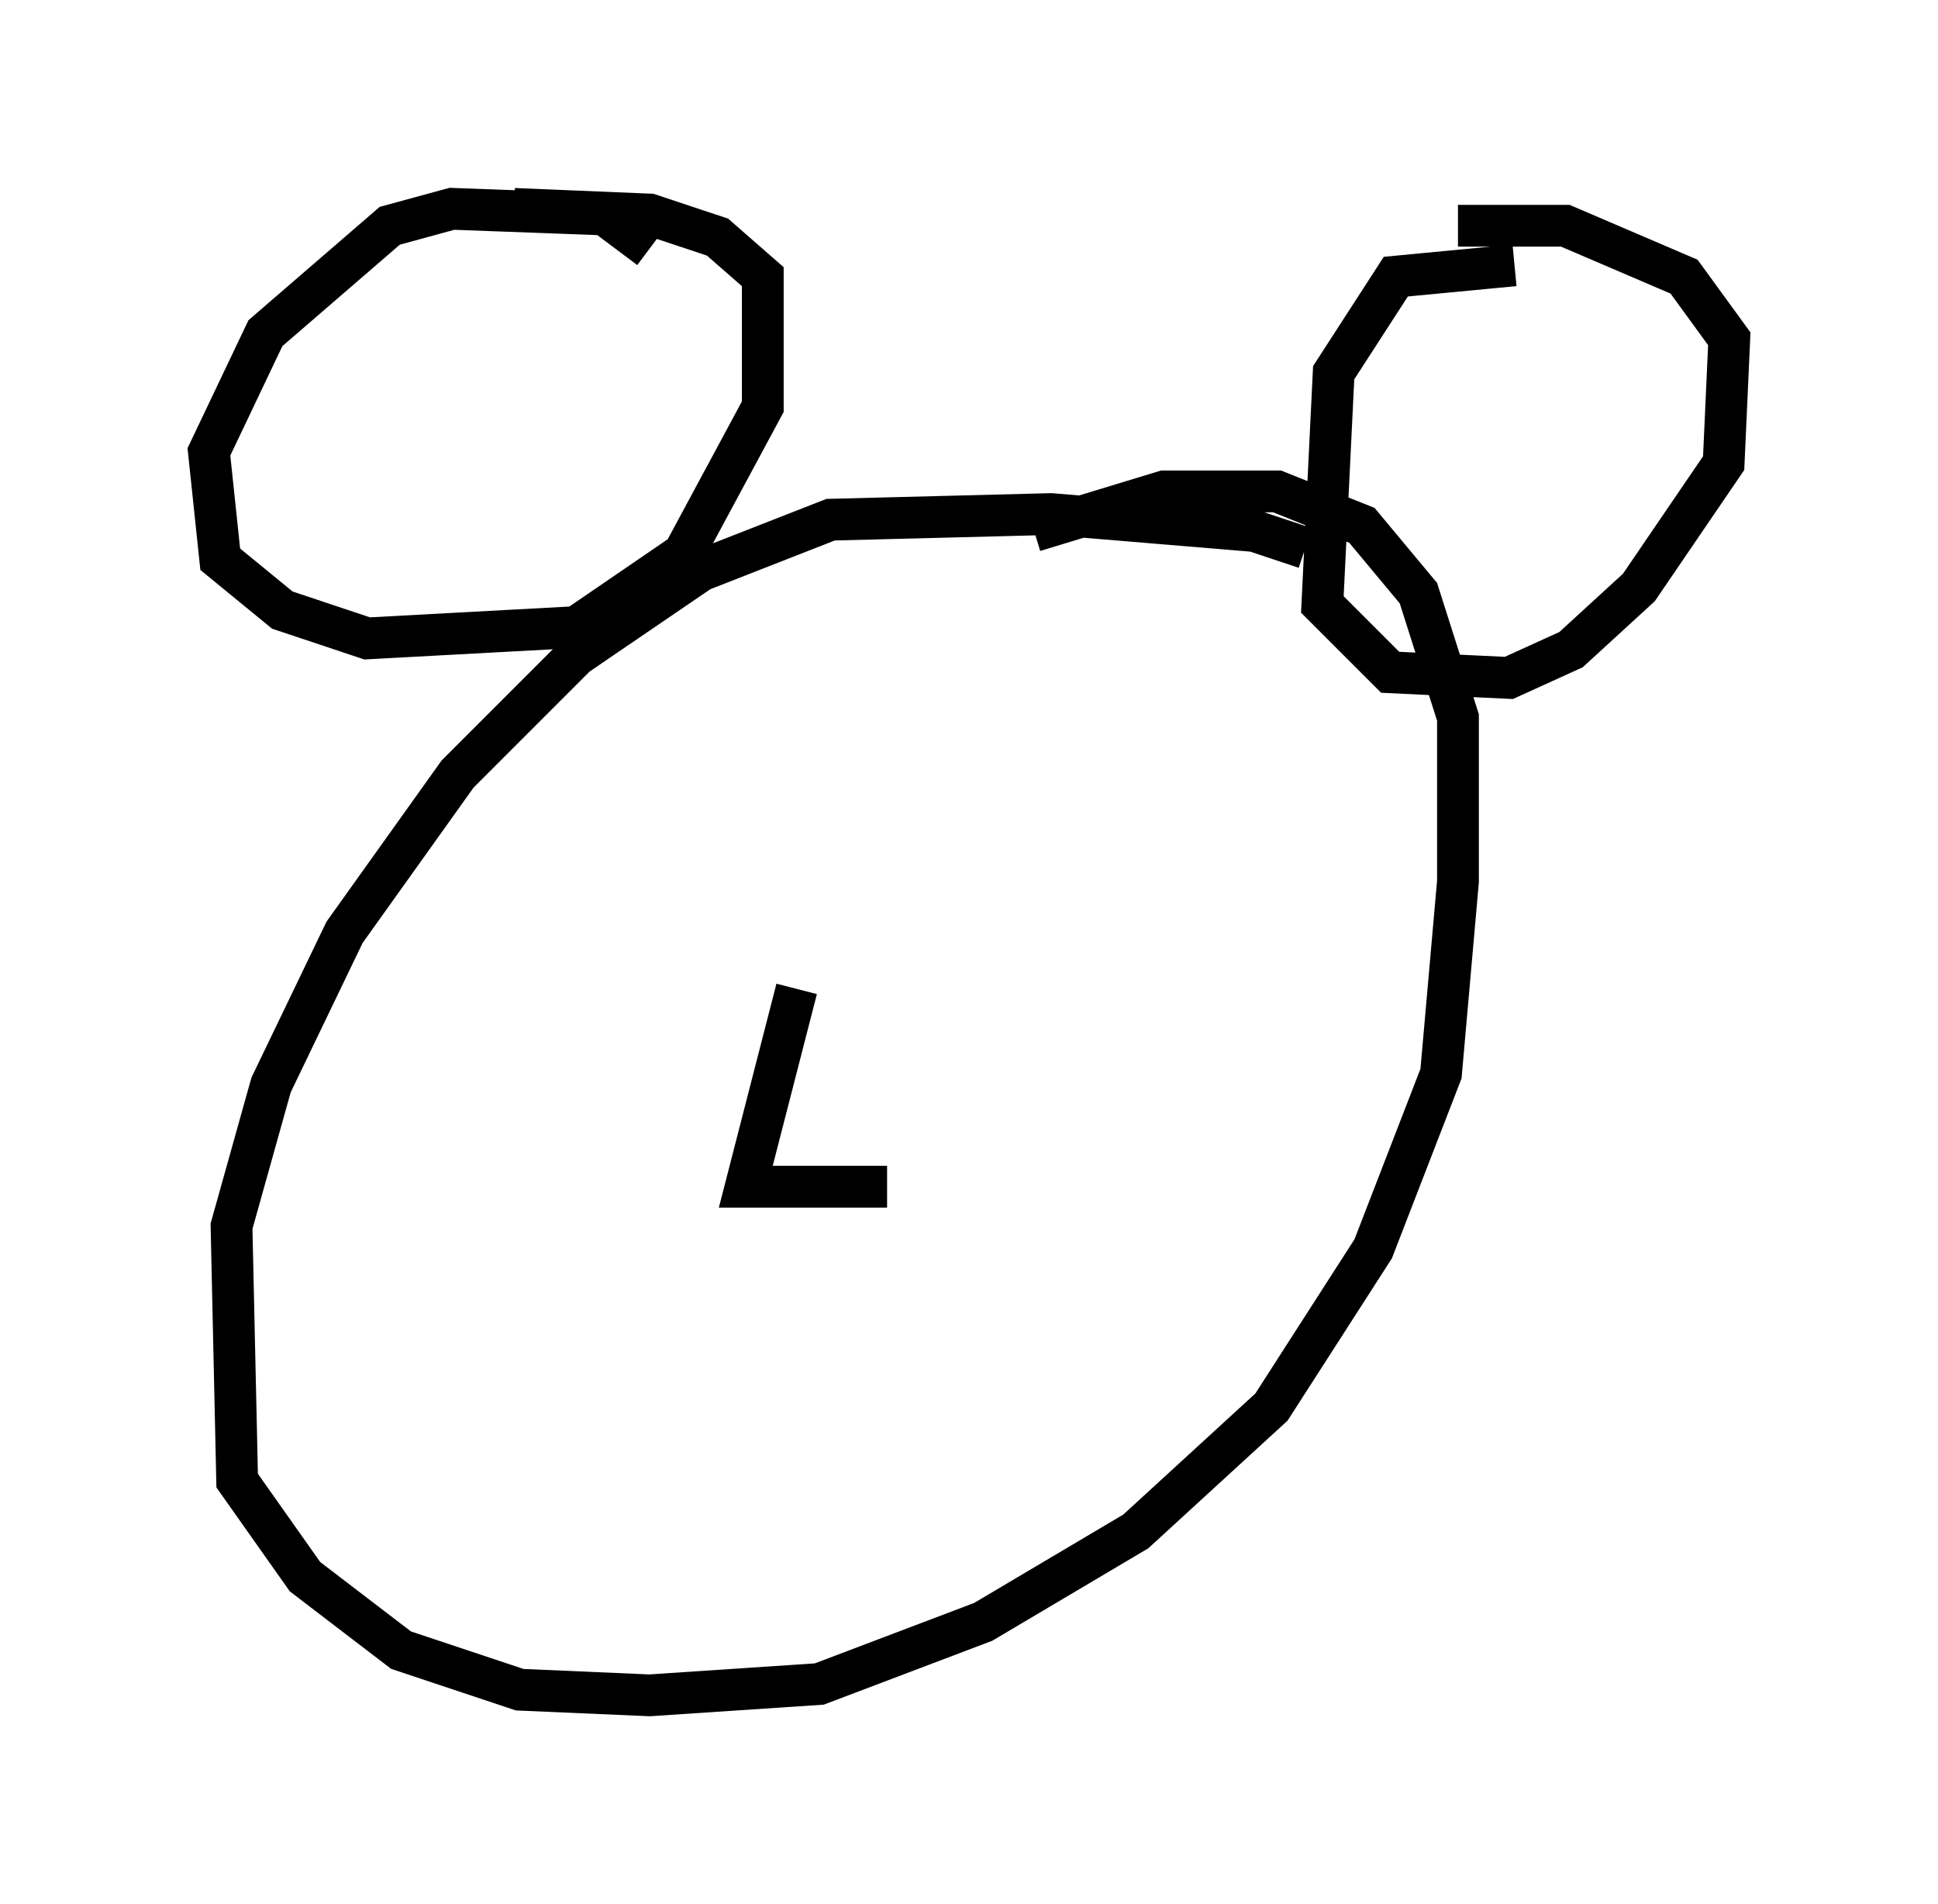 <?xml version="1.0" encoding="utf-8" ?>
<svg baseProfile="full" height="45.588" version="1.1" width="46.4" xmlns="http://www.w3.org/2000/svg" xmlns:ev="http://www.w3.org/2001/xml-events" xmlns:xlink="http://www.w3.org/1999/xlink"><defs /><rect fill="white" height="45.588" width="46.4" x="0" y="0" /><path d="M30.44, 15.555 m0.812, -2.436 l-1.218, -0.406 -4.871, -0.406 l-5.277, 0.135 -3.112, 1.218 l-2.977, 2.03 -2.842, 2.842 l-2.706, 3.789 -1.759, 3.654 l-0.947, 3.383 0.135, 6.089 l1.624, 2.3 2.3, 1.759 l2.842, 0.947 3.112, 0.135 l4.059, -0.271 3.924, -1.488 l3.654, -2.165 3.248, -2.977 l2.436, -3.789 1.624, -4.195 l0.406, -4.601 0.0, -3.924 l-0.947, -2.977 -1.353, -1.624 l-2.03, -0.812 -2.706, 0.0 l-3.112, 0.947 m11.502, -6.36 l-2.842, 0.271 -1.488, 2.3 l-0.271, 5.548 1.624, 1.624 l2.842, 0.135 1.488, -0.677 l1.624, -1.488 2.03, -2.977 l0.135, -2.977 -1.083, -1.488 l-2.842, -1.218 -2.571, 0.0 m-19.35, 0.541 l-1.083, -0.812 -3.654, -0.135 l-1.488, 0.406 -2.977, 2.571 l-1.353, 2.842 0.271, 2.571 l1.488, 1.218 2.03, 0.677 l5.007, -0.271 2.571, -1.759 l1.894, -3.518 0.0, -3.112 l-1.083, -0.947 -1.624, -0.541 l-3.248, -0.135 m6.766, 18.674 l-1.218, 4.736 3.383, 0.0 " fill="none" stroke="black" stroke-width="1" /></svg>